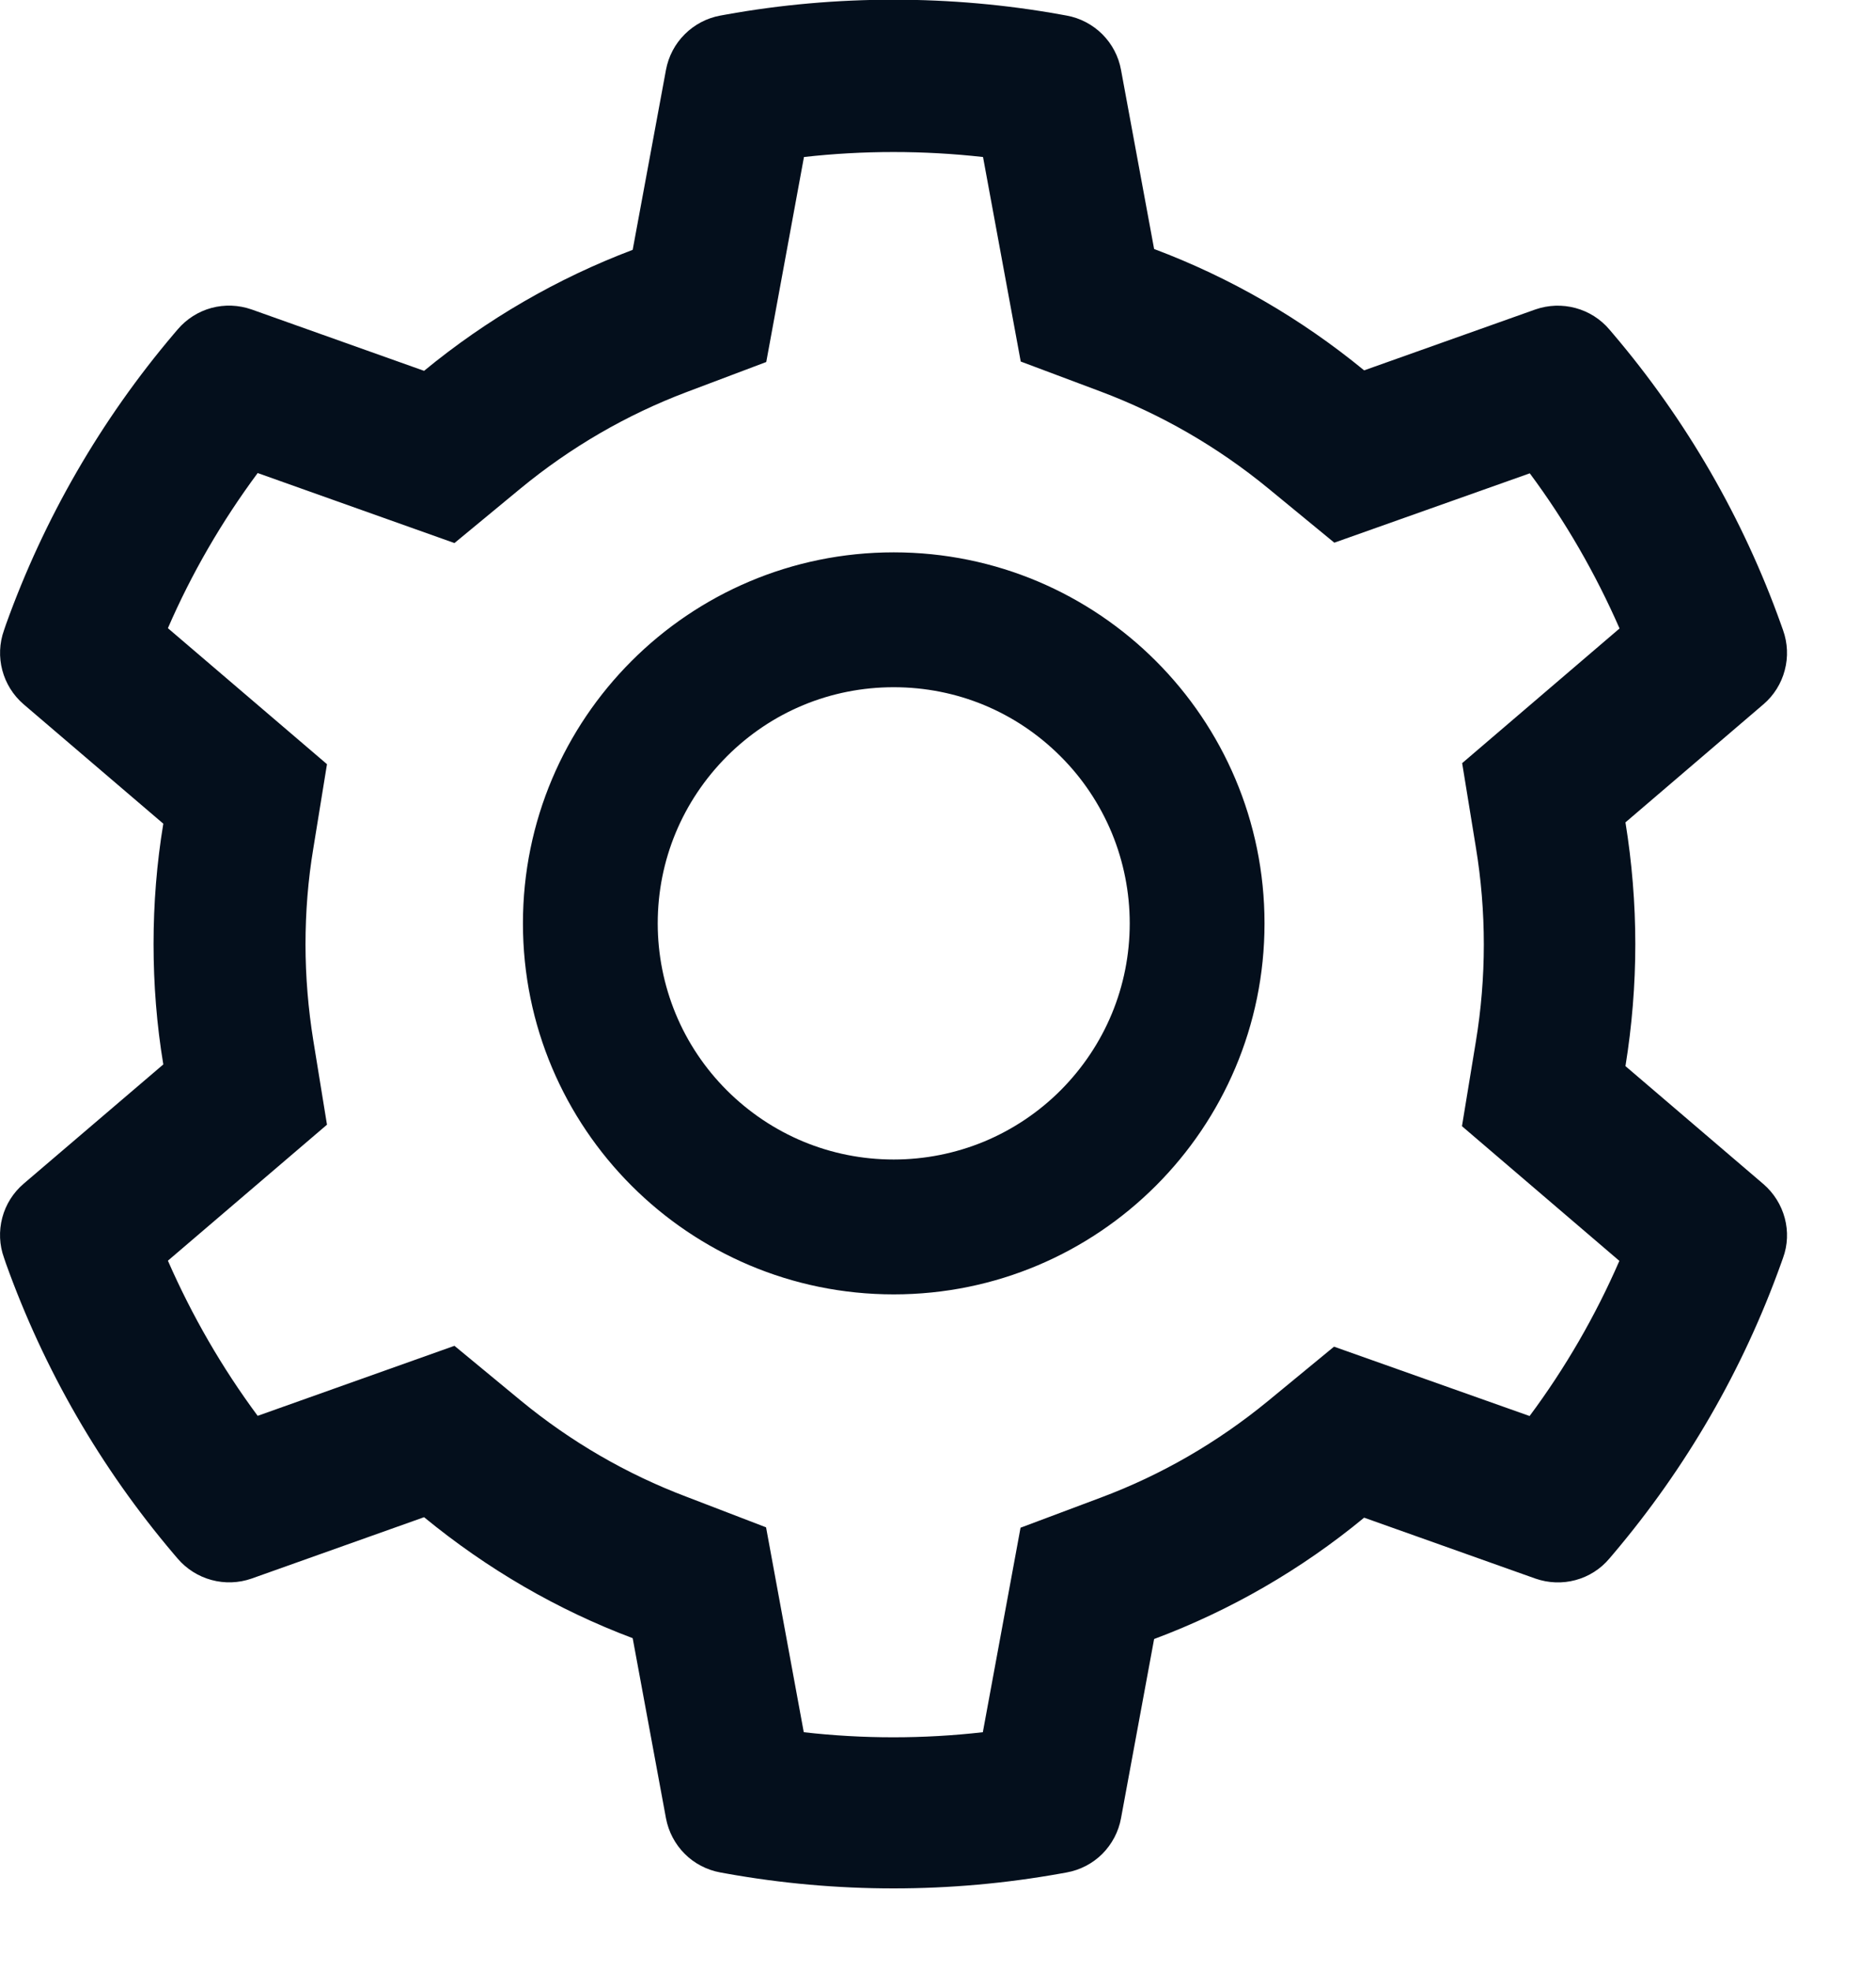 <svg width="20" height="21" viewBox="0 0 20 21" fill="none" xmlns="http://www.w3.org/2000/svg">
<path id="Vector" d="M18.8 12.616L17.329 11.359C17.398 10.932 17.434 10.496 17.434 10.06C17.434 9.625 17.398 9.189 17.329 8.762L18.8 7.504C18.911 7.409 18.99 7.283 19.027 7.142C19.065 7 19.058 6.851 19.009 6.714L18.988 6.655C18.584 5.523 17.977 4.474 17.198 3.558L17.158 3.511C17.064 3.4 16.938 3.32 16.797 3.282C16.656 3.244 16.507 3.249 16.369 3.297L14.543 3.946C13.87 3.394 13.117 2.958 12.304 2.653L11.951 0.744C11.925 0.6 11.855 0.468 11.752 0.365C11.648 0.262 11.516 0.192 11.372 0.166L11.311 0.155C10.141 -0.056 8.91 -0.056 7.74 0.155L7.679 0.166C7.536 0.192 7.403 0.262 7.3 0.365C7.196 0.468 7.127 0.6 7.1 0.744L6.745 2.662C5.938 2.967 5.187 3.403 4.521 3.951L2.682 3.297C2.544 3.249 2.395 3.243 2.254 3.281C2.114 3.319 1.988 3.399 1.893 3.511L1.853 3.558C1.075 4.475 0.469 5.524 0.063 6.655L0.043 6.714C-0.058 6.994 0.025 7.309 0.252 7.504L1.741 8.776C1.671 9.198 1.637 9.629 1.637 10.058C1.637 10.489 1.671 10.921 1.741 11.341L0.252 12.612C0.141 12.707 0.061 12.833 0.024 12.975C-0.013 13.116 -0.007 13.265 0.043 13.402L0.063 13.461C0.469 14.593 1.071 15.637 1.853 16.558L1.893 16.605C1.988 16.716 2.114 16.796 2.255 16.834C2.395 16.872 2.544 16.867 2.682 16.819L4.521 16.165C5.191 16.715 5.939 17.151 6.745 17.454L7.1 19.373C7.127 19.516 7.196 19.648 7.3 19.752C7.403 19.855 7.536 19.924 7.679 19.95L7.74 19.961C8.921 20.173 10.13 20.173 11.311 19.961L11.372 19.95C11.516 19.924 11.648 19.855 11.752 19.752C11.855 19.648 11.925 19.516 11.951 19.373L12.304 17.463C13.117 17.159 13.874 16.722 14.543 16.17L16.369 16.819C16.507 16.867 16.656 16.873 16.797 16.835C16.938 16.797 17.064 16.717 17.158 16.605L17.198 16.558C17.98 15.635 18.582 14.593 18.988 13.461L19.009 13.402C19.11 13.126 19.027 12.812 18.8 12.616ZM15.734 9.027C15.79 9.366 15.819 9.714 15.819 10.063C15.819 10.411 15.79 10.759 15.734 11.098L15.586 11.999L17.264 13.434C17.009 14.02 16.688 14.575 16.307 15.087L14.222 14.348L13.517 14.928C12.98 15.368 12.383 15.714 11.736 15.956L10.88 16.277L10.478 18.456C9.844 18.528 9.203 18.528 8.569 18.456L8.167 16.273L7.318 15.947C6.678 15.705 6.082 15.359 5.55 14.921L4.845 14.339L2.747 15.085C2.365 14.57 2.046 14.016 1.79 13.432L3.486 11.983L3.34 11.085C3.286 10.75 3.257 10.404 3.257 10.063C3.257 9.719 3.284 9.375 3.34 9.041L3.486 8.142L1.79 6.693C2.044 6.107 2.365 5.555 2.747 5.04L4.845 5.786L5.55 5.204C6.082 4.766 6.678 4.42 7.318 4.178L8.169 3.857L8.571 1.673C9.202 1.602 9.847 1.602 10.48 1.673L10.882 3.852L11.738 4.173C12.383 4.416 12.982 4.762 13.519 5.202L14.225 5.782L16.309 5.043C16.691 5.557 17.01 6.112 17.266 6.696L15.588 8.131L15.734 9.027ZM9.528 5.885C7.345 5.885 5.575 7.655 5.575 9.838C5.575 12.021 7.345 13.791 9.528 13.791C11.711 13.791 13.481 12.021 13.481 9.838C13.481 7.655 11.711 5.885 9.528 5.885ZM11.307 11.617C11.073 11.851 10.796 12.036 10.491 12.163C10.186 12.289 9.858 12.354 9.528 12.354C8.856 12.354 8.225 12.091 7.749 11.617C7.515 11.383 7.329 11.106 7.203 10.801C7.077 10.496 7.012 10.168 7.012 9.838C7.012 9.166 7.275 8.535 7.749 8.059C8.225 7.583 8.856 7.322 9.528 7.322C10.2 7.322 10.831 7.583 11.307 8.059C11.541 8.292 11.726 8.57 11.853 8.875C11.979 9.18 12.044 9.508 12.044 9.838C12.044 10.509 11.781 11.141 11.307 11.617Z" fill="#040F1C"/>
</svg>
